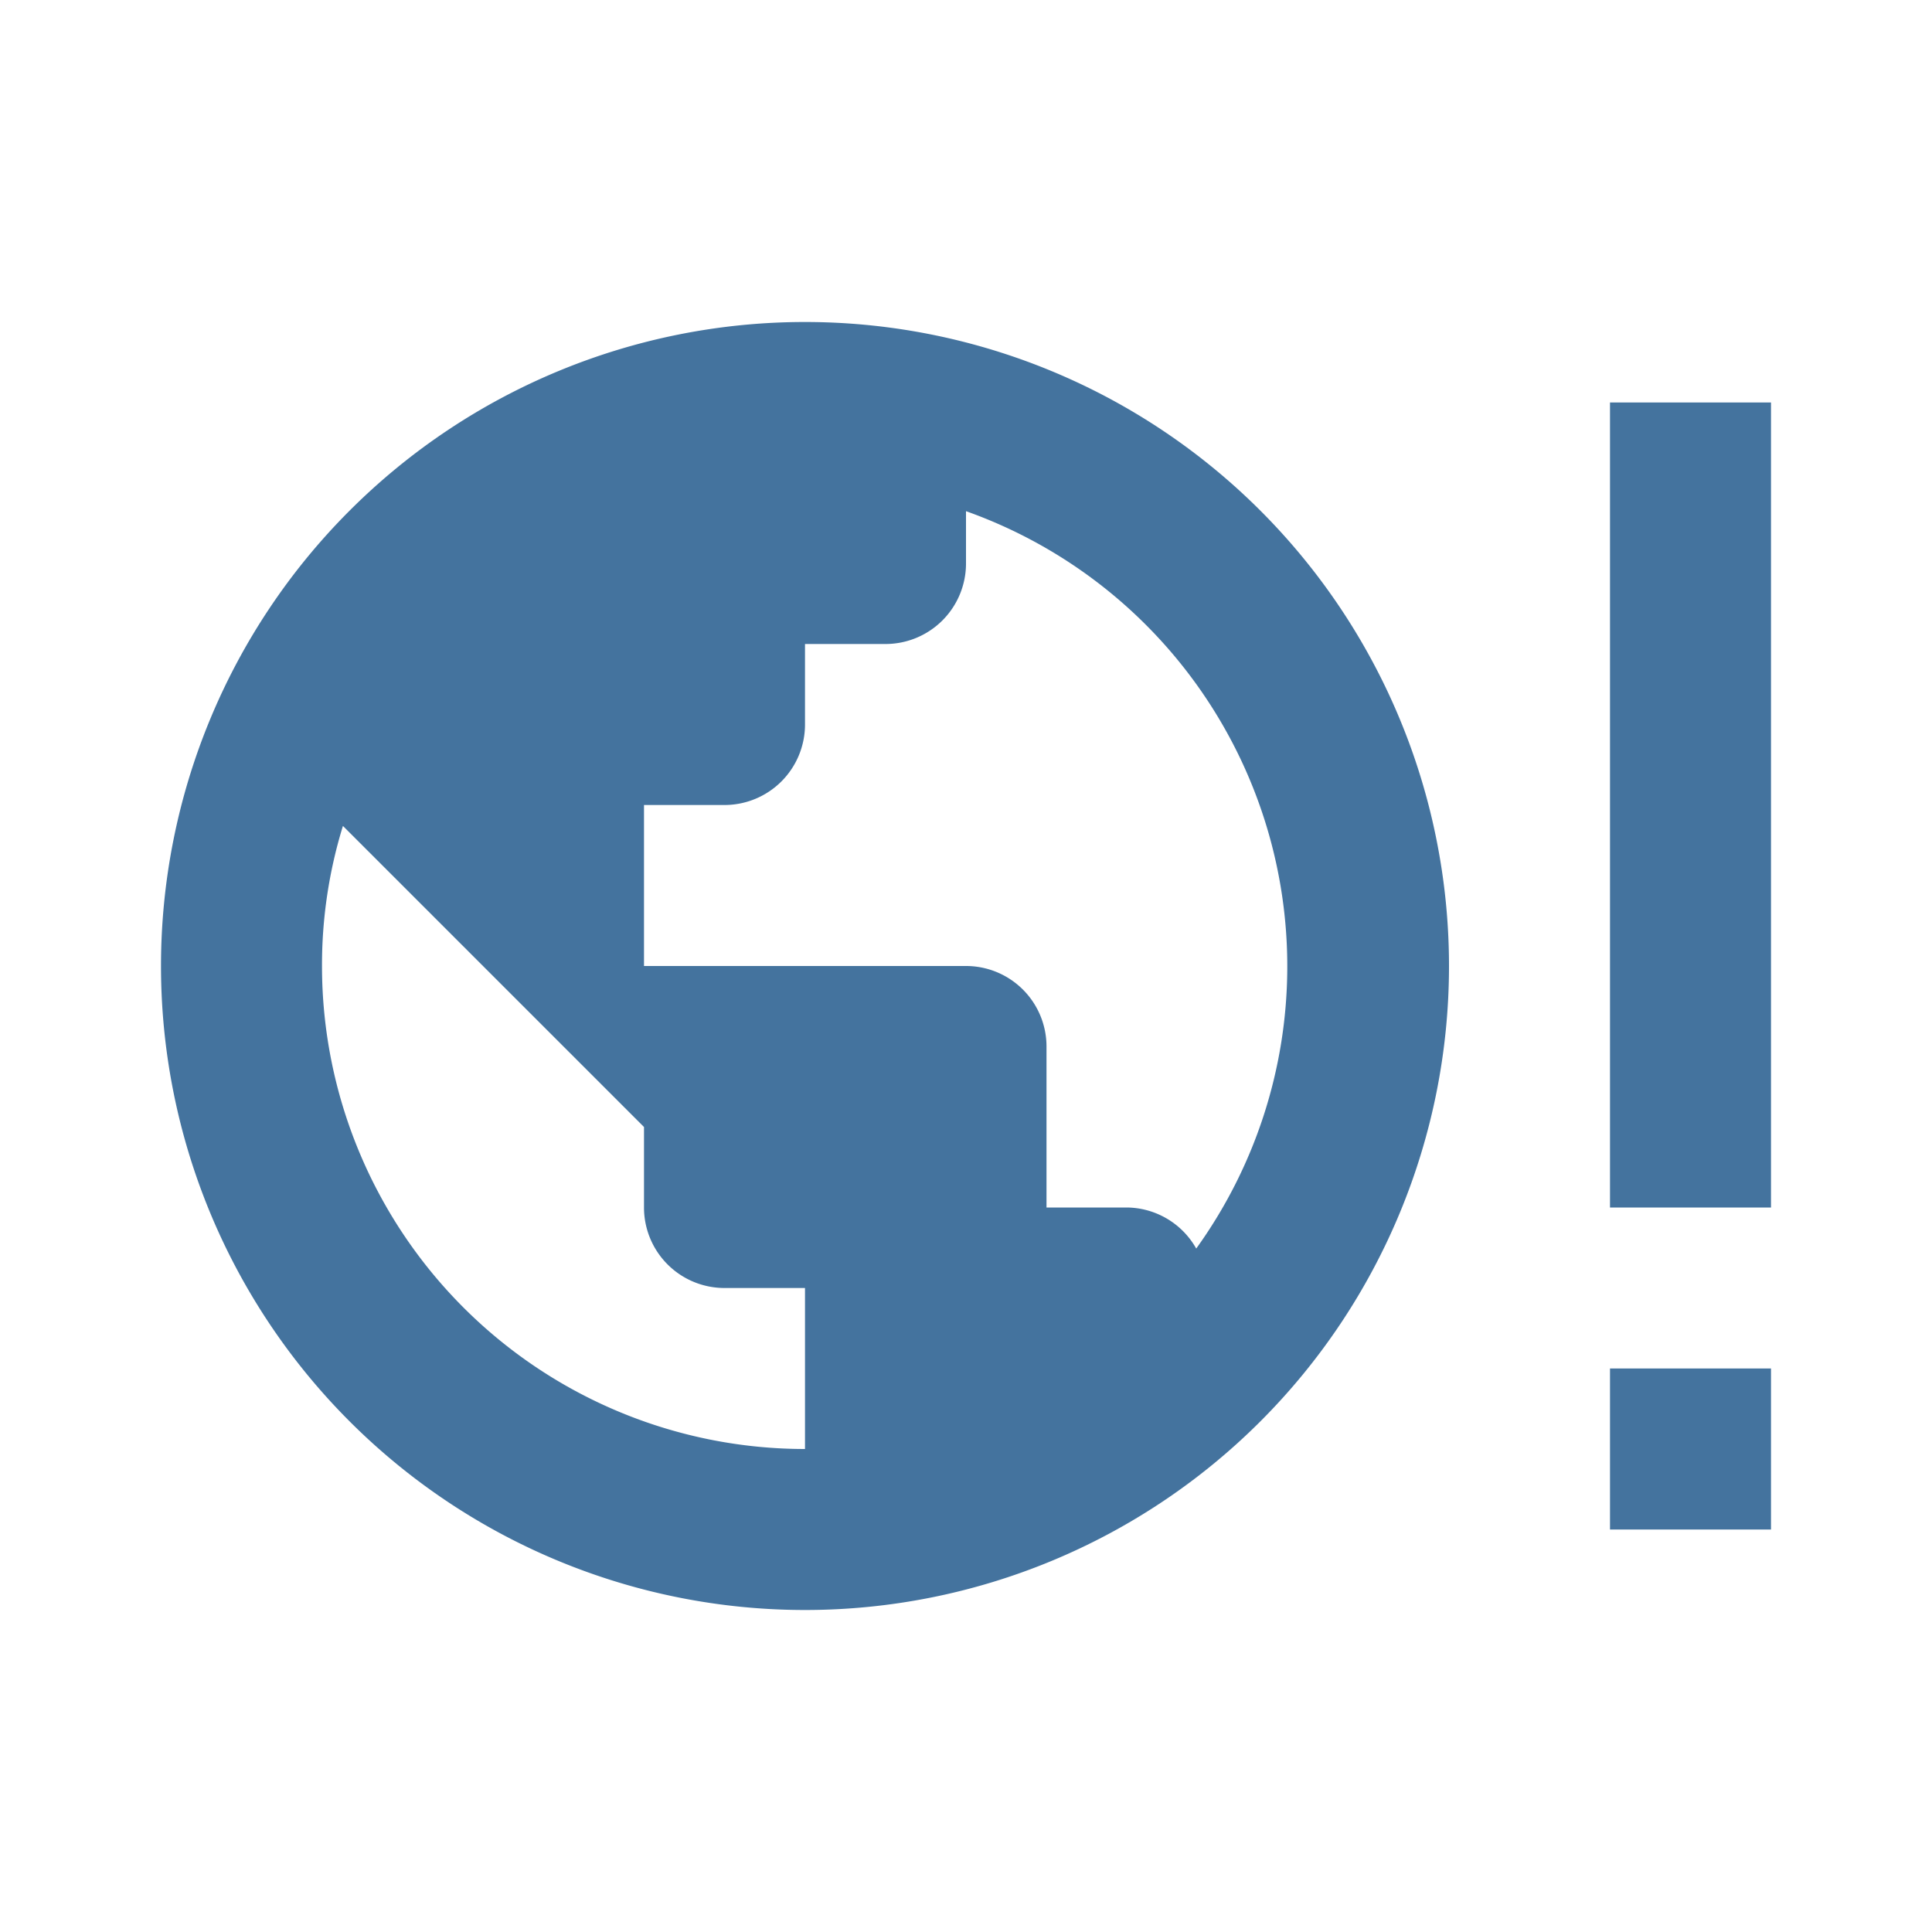 <svg xmlns="http://www.w3.org/2000/svg" viewBox="0 0 24 24" fill="#44739e"><path d="M10,4a8,8,0,1,0,8,8A8,8,0,0,0,10,4Zm0,14a6,6,0,0,1-6-6,5.86,5.86,0,0,1,.26-1.74L8,14v1a1,1,0,0,0,1,1h1Zm4.86-2.49A1,1,0,0,0,14,15H13V13a1,1,0,0,0-1-1H8V10H9a1,1,0,0,0,1-1V8h1a1,1,0,0,0,1-1V6.35a6,6,0,0,1,2.86,9.16ZM22,15H20V5h2Zm0,4H20V17h2Z"/></svg>
